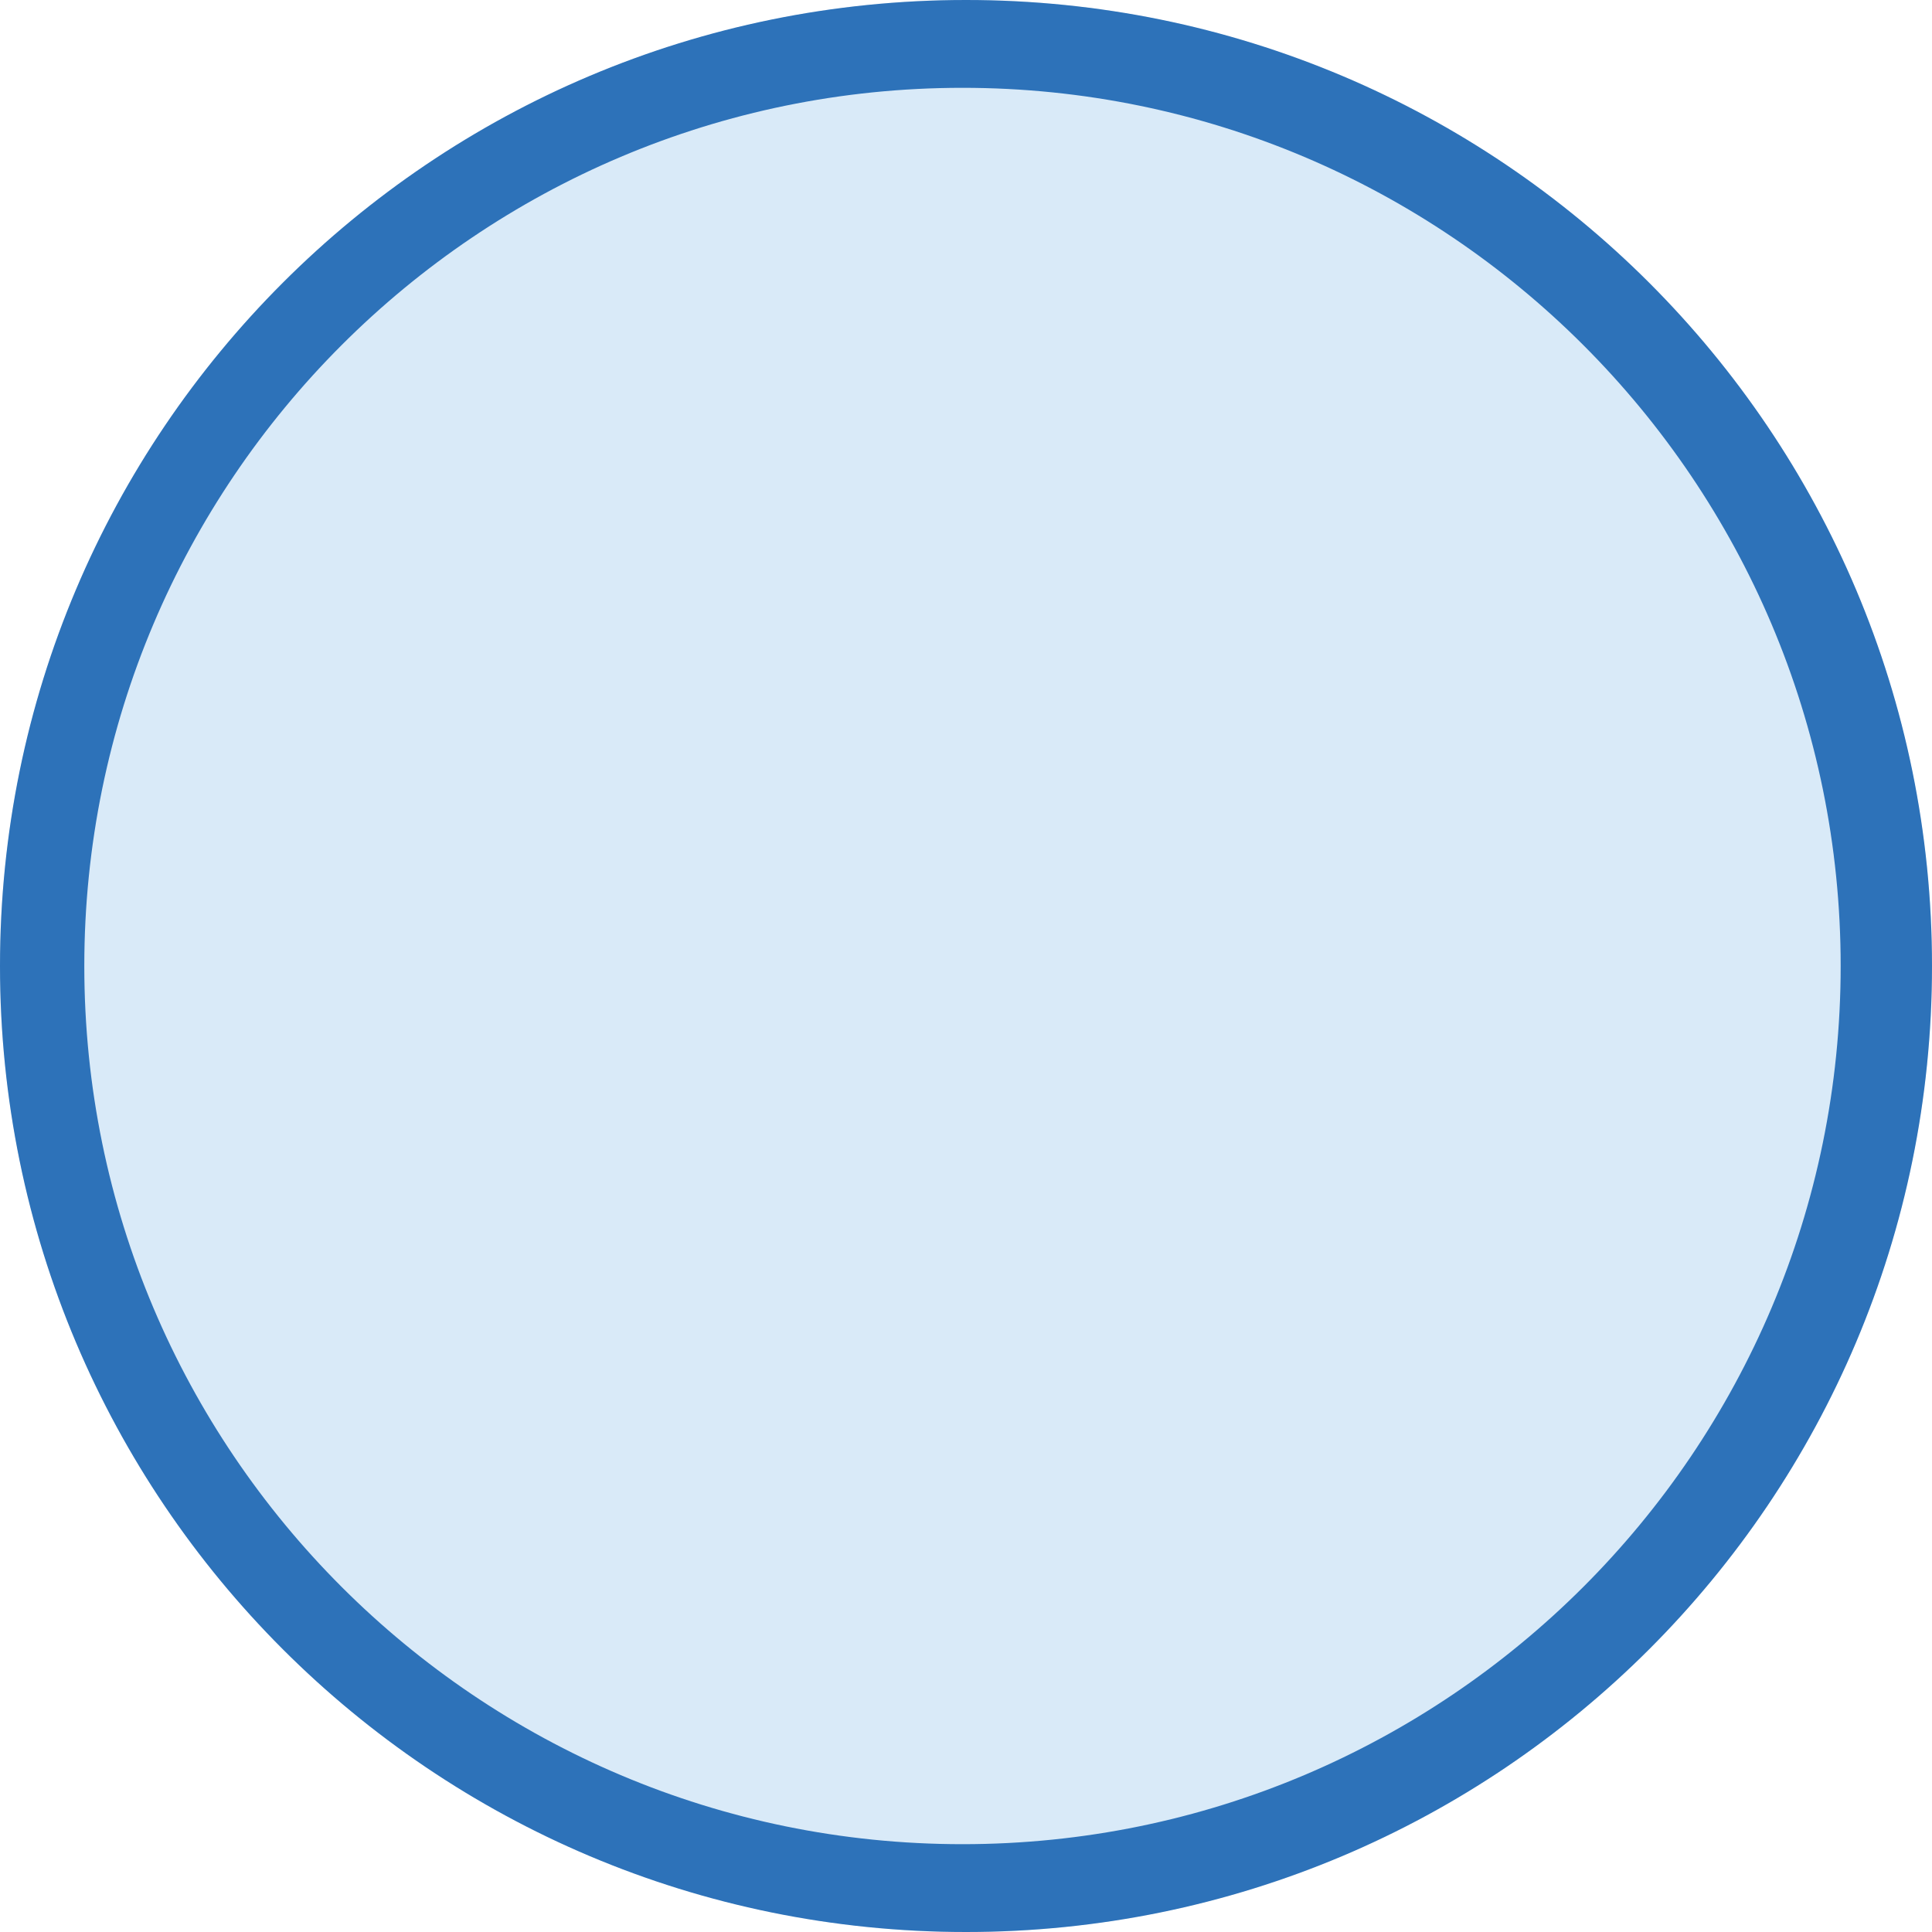 <?xml version="1.0" encoding="utf-8"?>
<svg version="1.1" id="Pressed_Unchecked_Checkbox" xmlns="http://www.w3.org/2000/svg" xmlns:xlink="http://www.w3.org/1999/xlink"
	 x="0px" y="0px" width="22px" height="22px" viewBox="1 1 22 22" enable-background="new 1 1 22 22" xml:space="preserve">
<g id="Background">
	<circle opacity="0.15" fill="#0572CE" cx="12" cy="12" r="11"/>
</g>
<g id="Enabled_Unchecked_Checkbox">
	<path fill="#2D72B9" d="M23,12c0,6.08-4.92,11-11,11S1,18.08,1,12S5.92,1,12,1S23,5.92,23,12z M11.96,2c-5.52,0-10,4.48-10,10
		s4.48,10,10,10s10-4.48,10-10S17.48,2,11.96,2z"/>
</g>
</svg>
